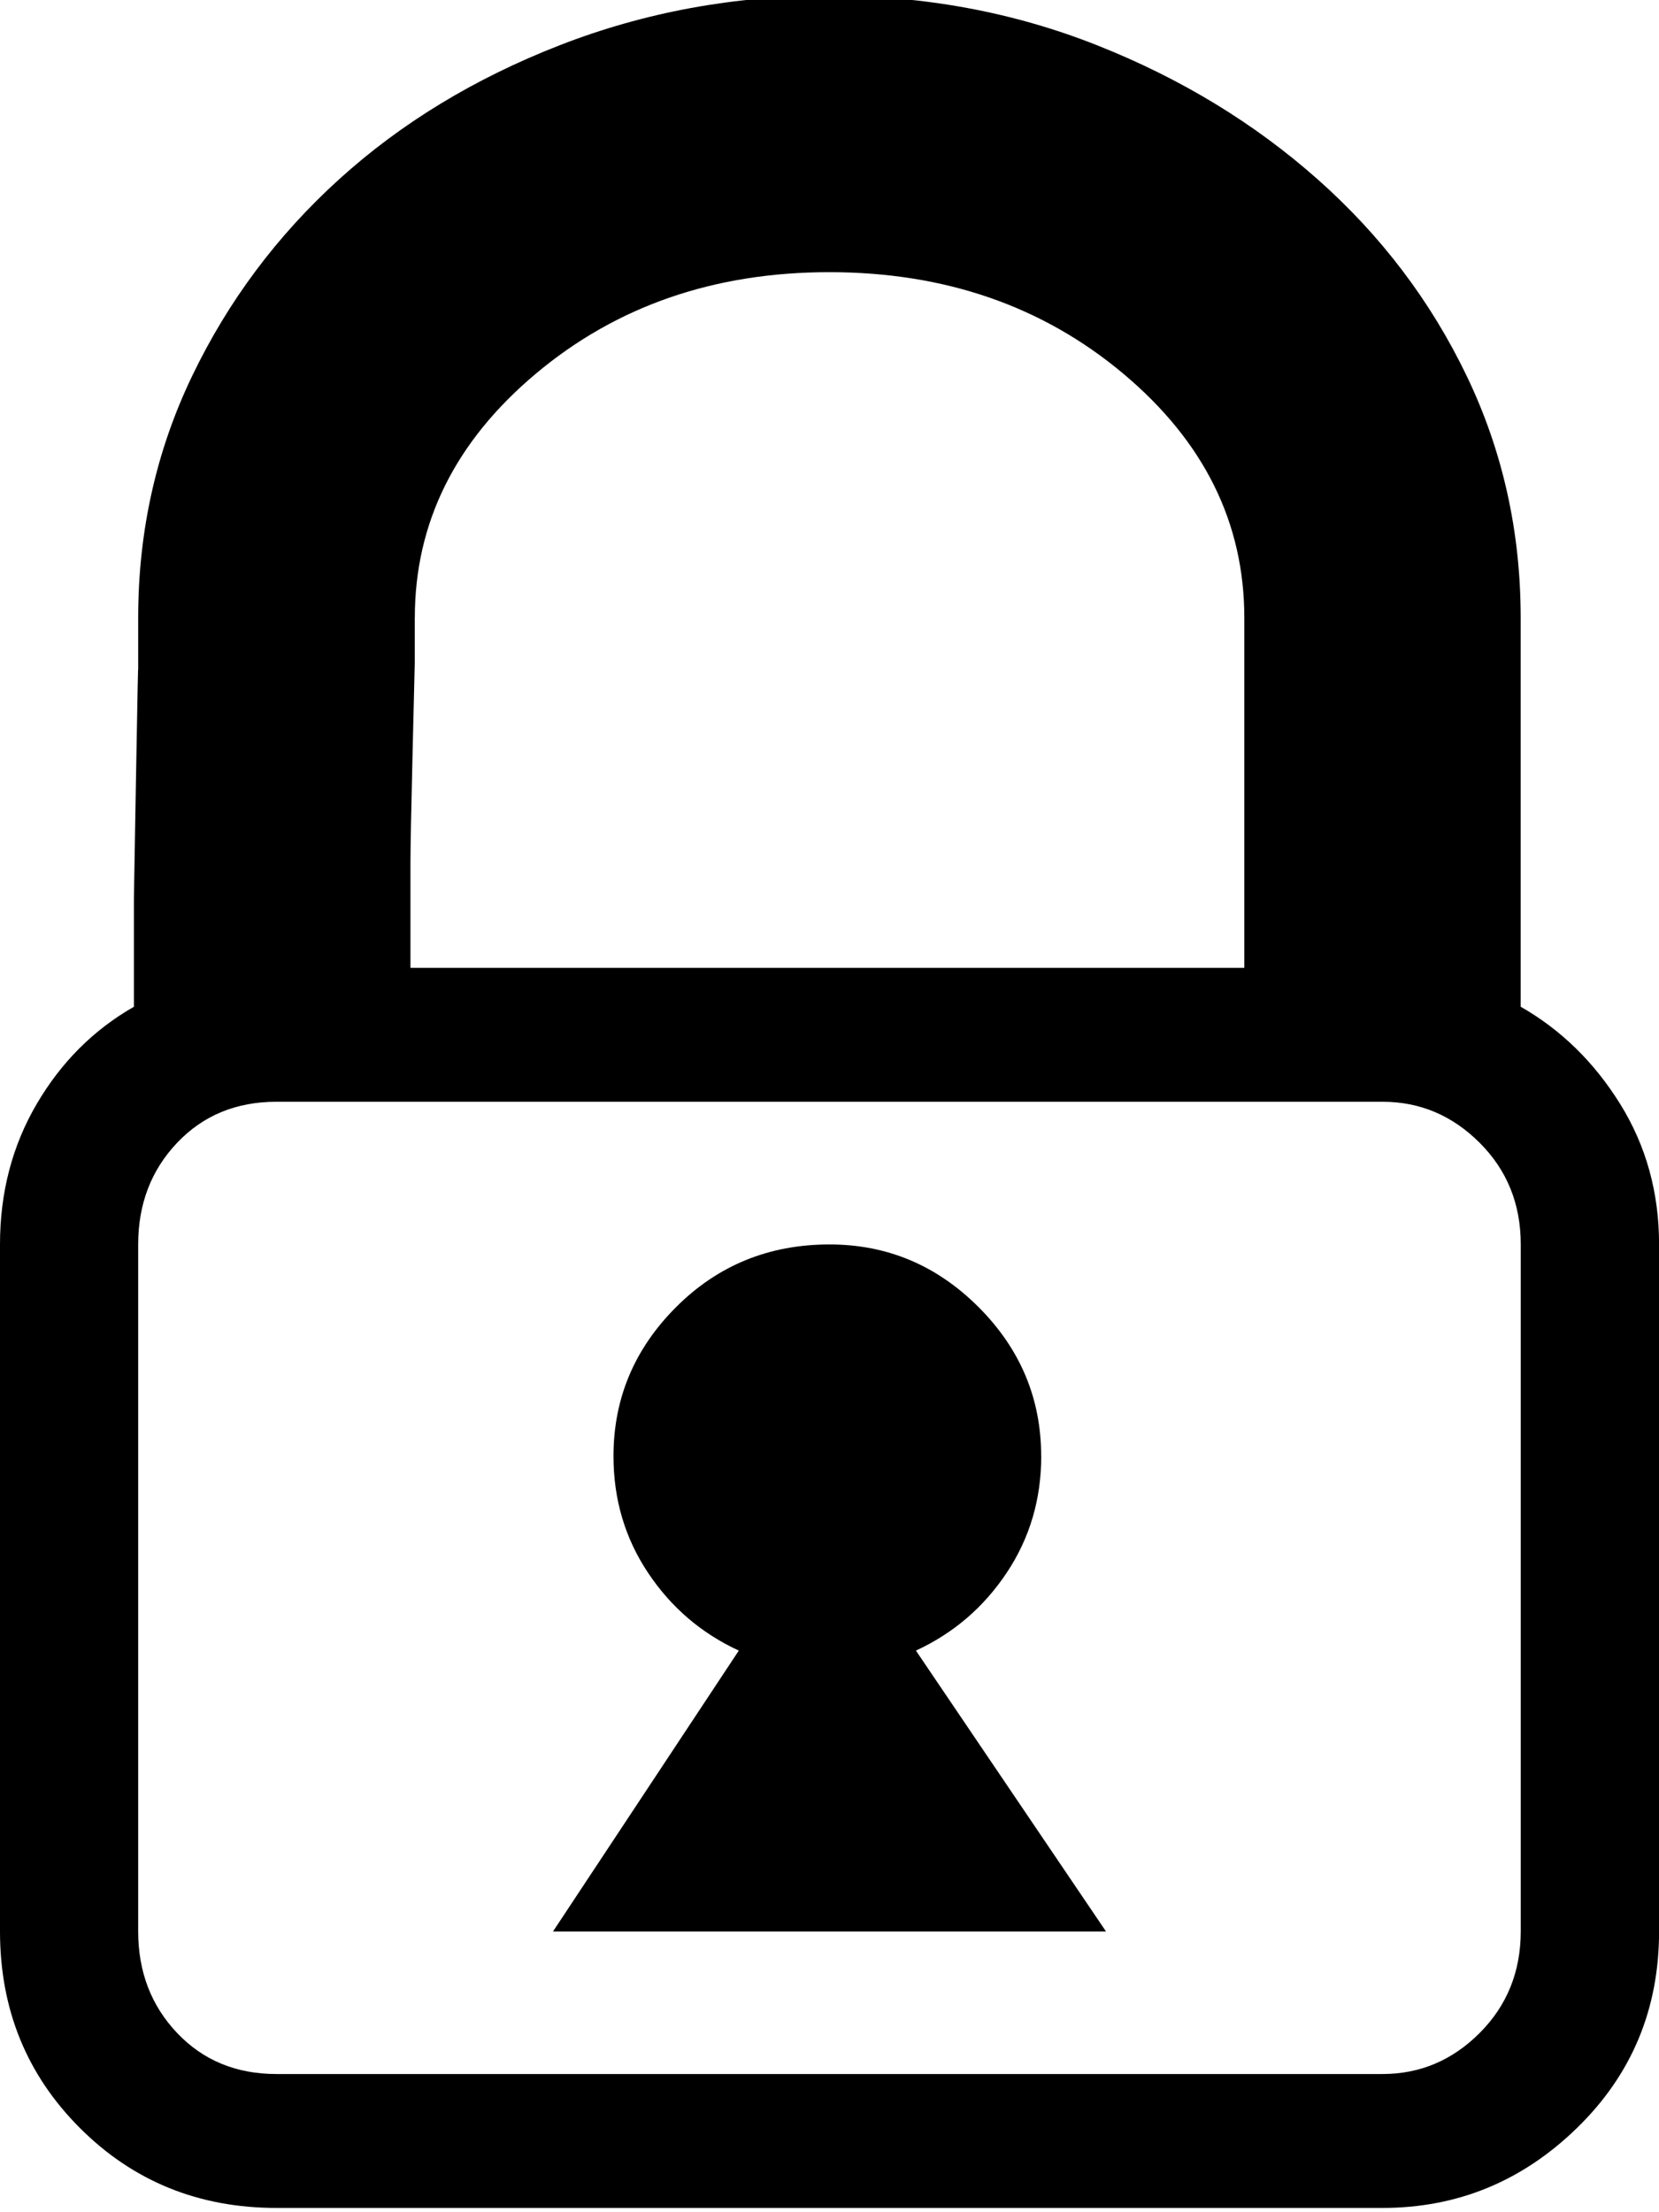 <!-- Generated by IcoMoon.io -->
<svg version="1.1" xmlns="http://www.w3.org/2000/svg" width="24" height="32" viewBox="0 0 24 32">
<title>uniE153</title>
<path d="M22 14.563q0.875 0.5 1.438 1.406t0.563 2.031v9.938q0 1.688-1.188 2.844t-2.813 1.156h-16q-1.688 0-2.844-1.156t-1.156-2.844v-9.938q0-1.125 0.531-2.031t1.406-1.406v-1.563t0.031-1.781 0.031-1.5v-0.781q0-1.875 0.781-3.5t2.125-2.844 3.188-1.938 3.906-0.719 3.875 0.719 3.188 1.938 2.156 2.844 0.781 3.5v5.625zM6 8.938v0.656t-0.031 1.281-0.031 1.594v1.531h12.063v-5.063q0-2.063-1.75-3.531t-4.25-1.469-4.25 1.469-1.75 3.531zM22 18q0-0.875-0.594-1.469t-1.406-0.594h-16q-0.875 0-1.438 0.594t-0.563 1.469v9.938q0 0.875 0.563 1.469t1.438 0.594h16q0.813 0 1.406-0.594t0.594-1.469v-9.938zM15.063 21.063q0 0.938-0.5 1.688t-1.313 1.125l2.75 4.063h-8l2.688-4.063q-0.813-0.375-1.313-1.125t-0.5-1.688q0-1.25 0.906-2.156t2.219-0.906q1.25 0 2.156 0.906t0.906 2.156z"></path>
</svg>
